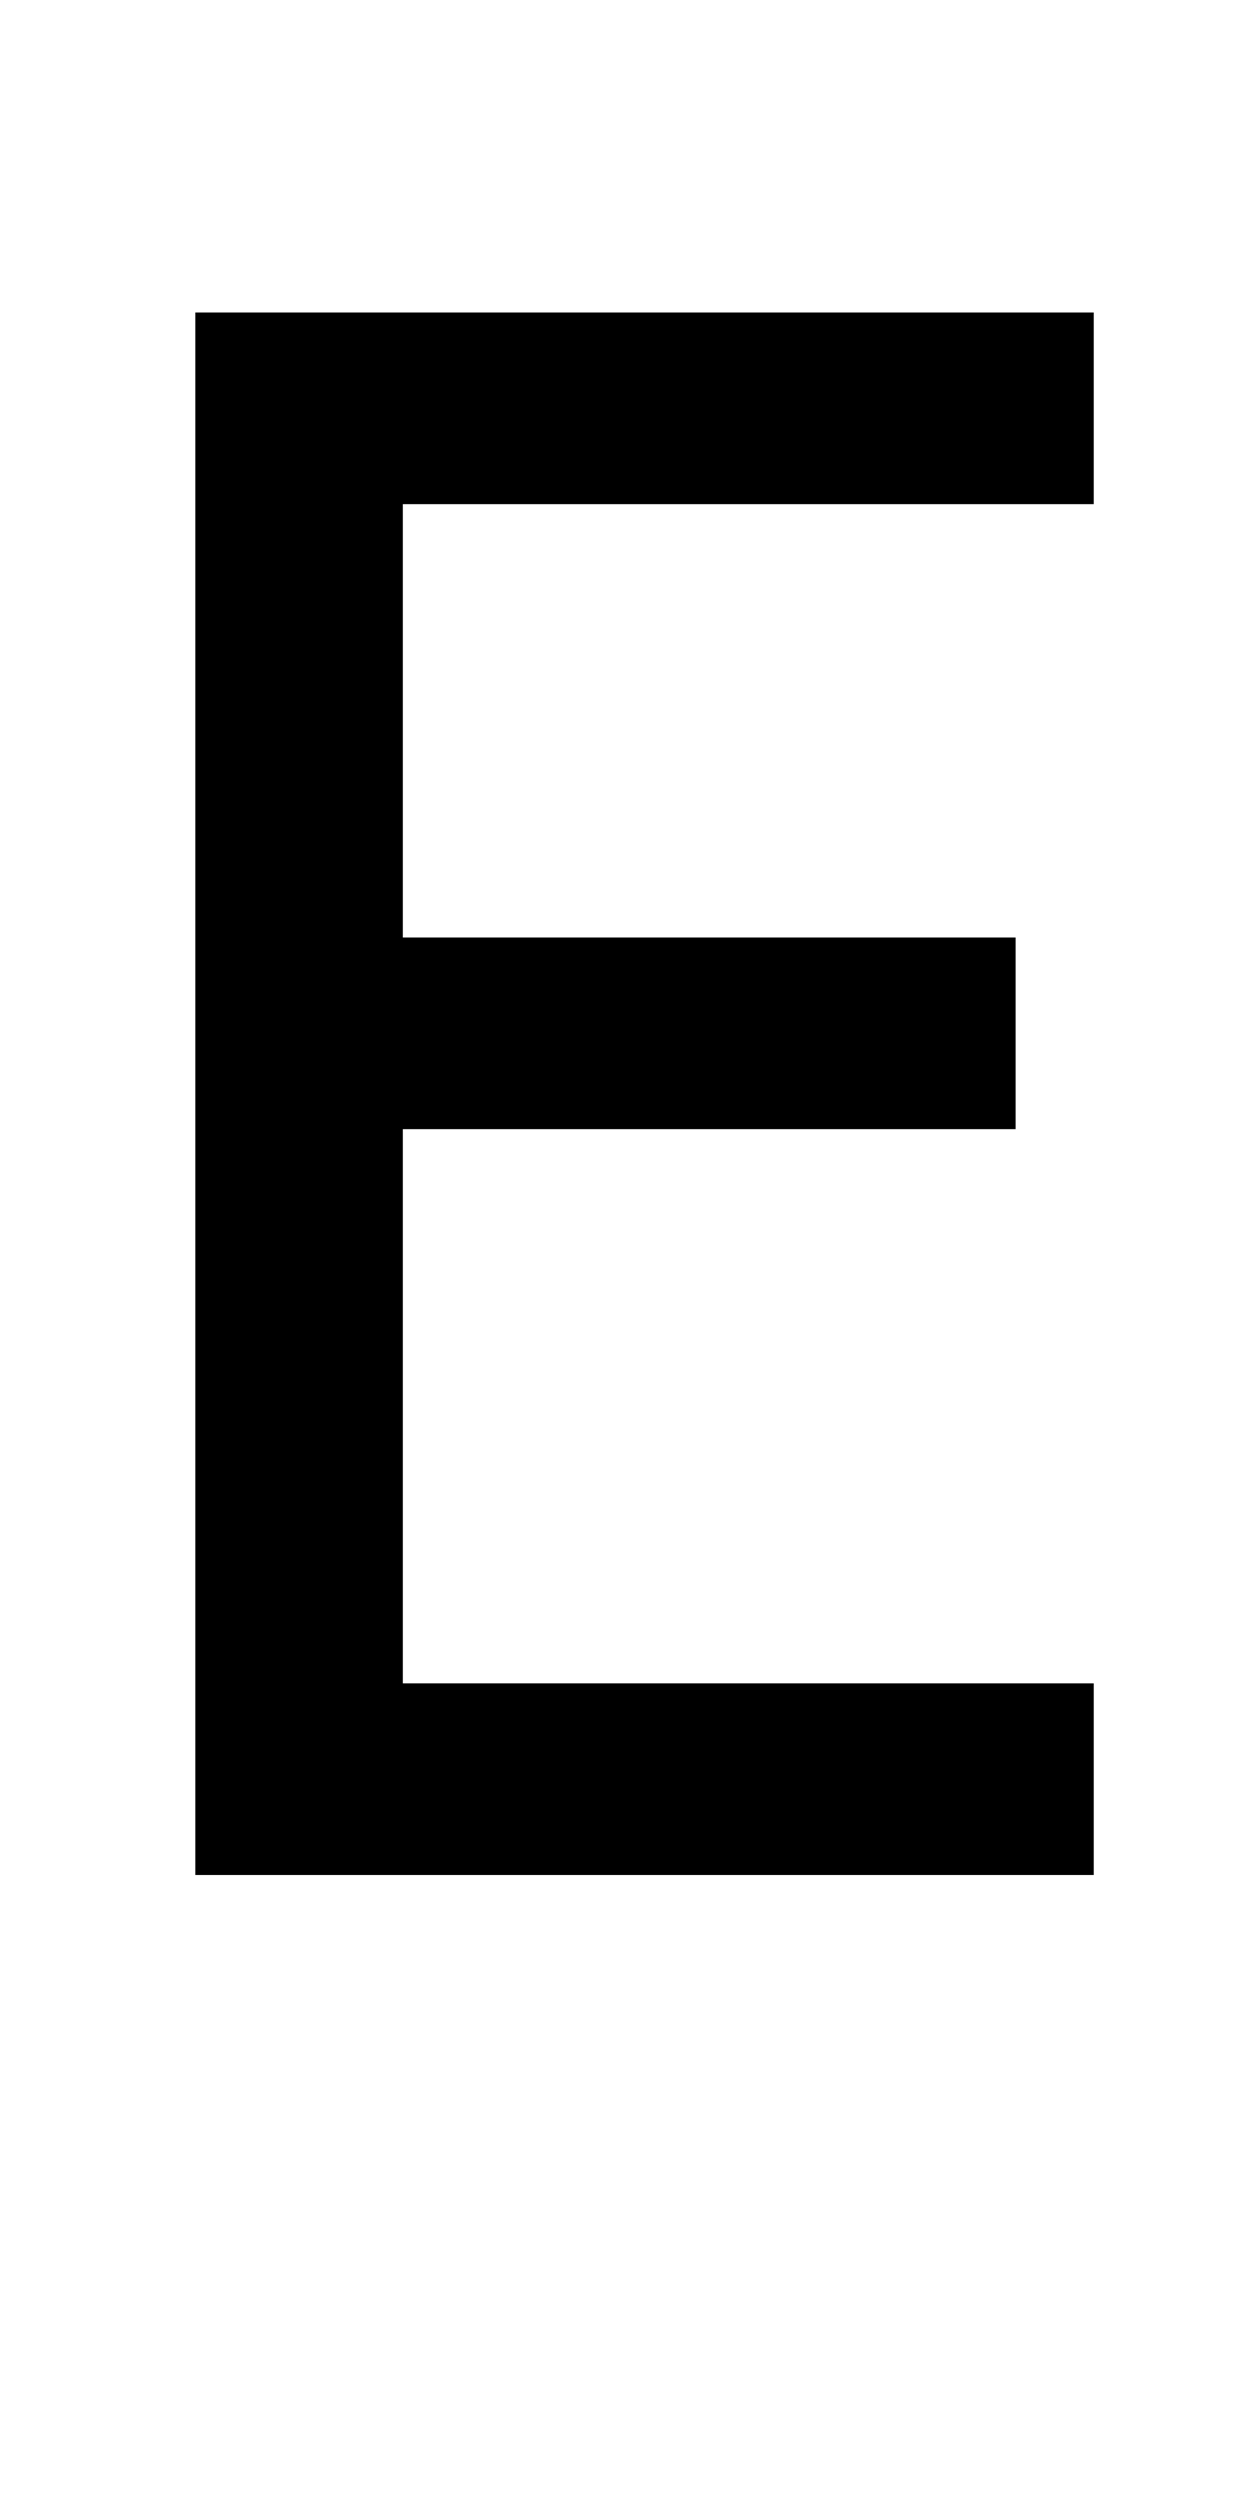 <?xml version="1.0" encoding="UTF-8" standalone="no"?>
<!-- Created with Inkscape (http://www.inkscape.org/) -->

<svg
   xmlns:dc="http://purl.org/dc/elements/1.1/"
   xmlns:cc="http://creativecommons.org/ns#"
   xmlns:rdf="http://www.w3.org/1999/02/22-rdf-syntax-ns#"
   xmlns:svg="http://www.w3.org/2000/svg"
   xmlns="http://www.w3.org/2000/svg"
   version="1.1"
   width="1024"
   height="2048"
   id="svg3355">
  <defs
     id="defs3357" />
  <g
     transform="translate(0,995.638)"
     id="layer1">
    <path
       d="m 160,-739.638 0,1280 736,0 0,-157 -566,0 0,-454 502,0 0,-157 -502,0 0,-355 566,0 0,-157 z"
       id="path3157-2-7-3"
       style="fill:#000000;fill-opacity:1;stroke:none;display:inline" />
  </g>
</svg>
